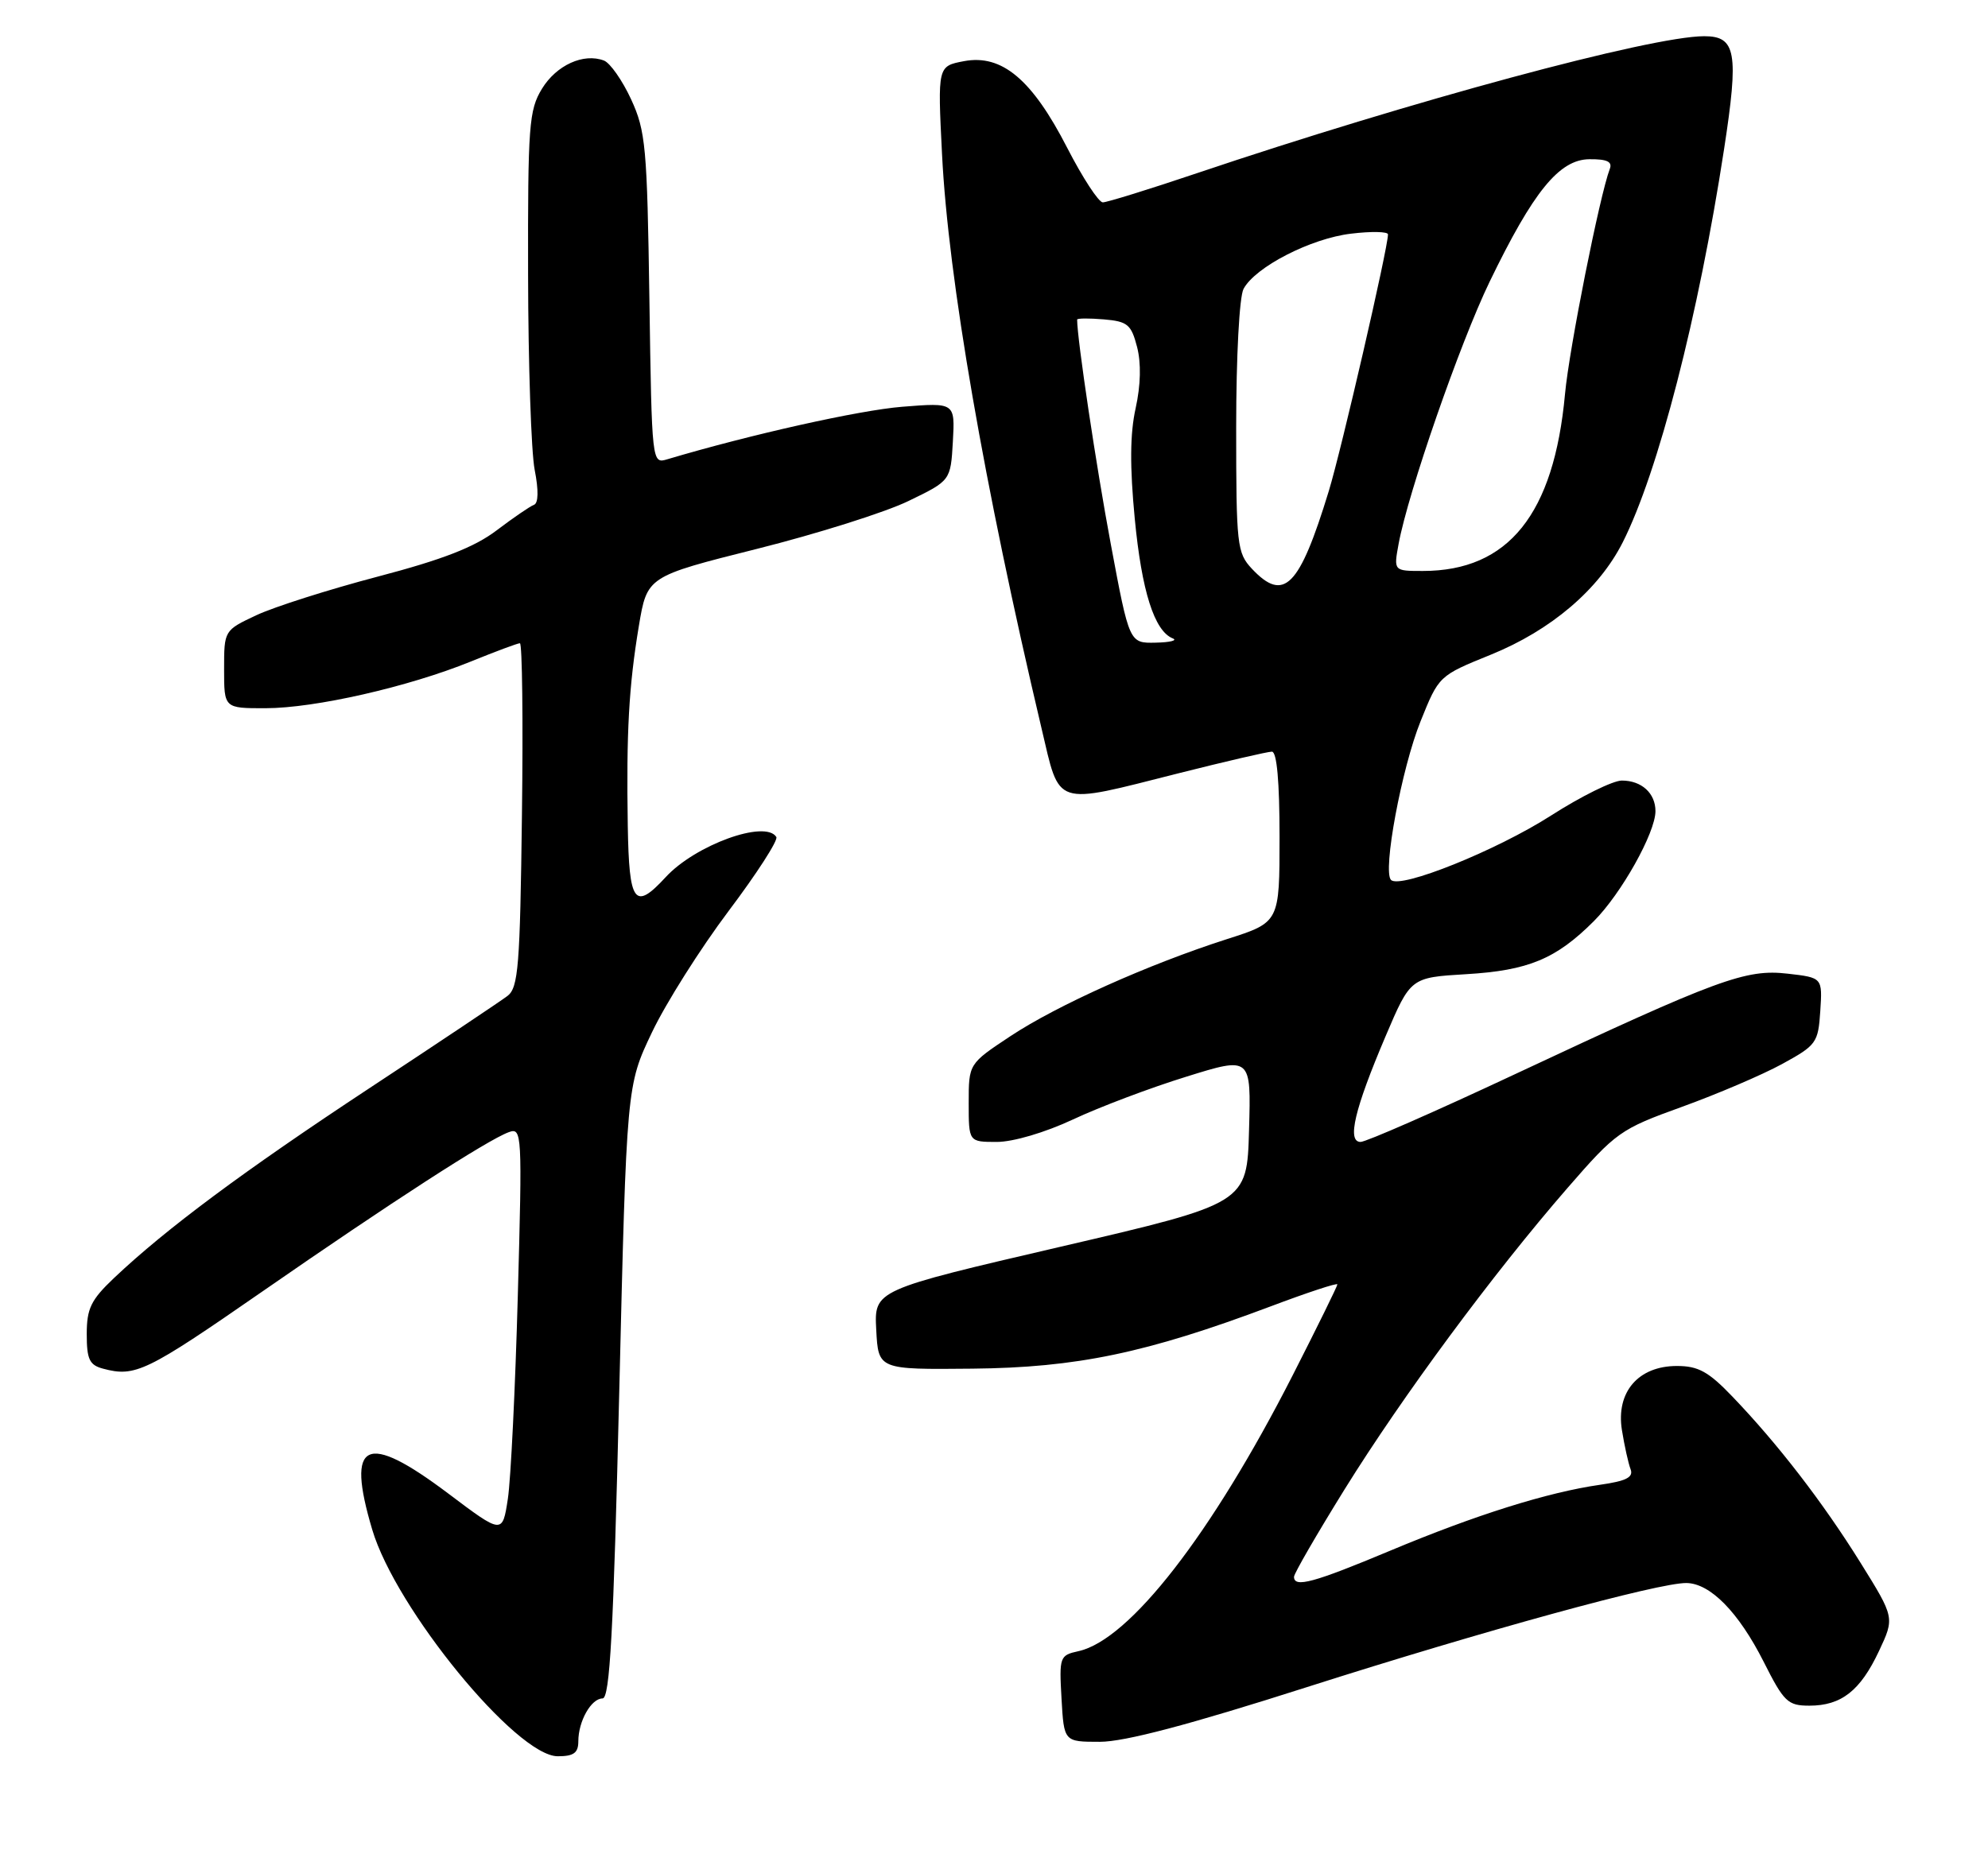 <?xml version="1.0" encoding="UTF-8" standalone="no"?>
<!DOCTYPE svg PUBLIC "-//W3C//DTD SVG 1.1//EN" "http://www.w3.org/Graphics/SVG/1.1/DTD/svg11.dtd" >
<svg xmlns="http://www.w3.org/2000/svg" xmlns:xlink="http://www.w3.org/1999/xlink" version="1.1" viewBox="0 0 275 256">
 <g >
 <path fill="currentColor"
d=" M 80.00 240.93 C 80.00 238.15 81.78 235.00 83.35 235.00 C 84.36 235.00 84.86 225.91 85.66 192.60 C 86.68 150.20 86.68 150.20 90.18 142.85 C 92.10 138.81 96.88 131.25 100.78 126.06 C 104.69 120.87 107.66 116.26 107.39 115.81 C 105.89 113.39 96.18 116.91 92.08 121.37 C 87.77 126.04 87.02 125.01 86.84 114.25 C 86.63 101.36 86.99 94.92 88.37 86.63 C 89.52 79.76 89.52 79.76 104.68 75.95 C 113.02 73.86 122.47 70.88 125.67 69.32 C 131.50 66.50 131.50 66.50 131.81 61.10 C 132.11 55.70 132.11 55.70 124.81 56.28 C 118.84 56.76 103.78 60.13 92.33 63.54 C 90.17 64.19 90.17 64.19 89.83 41.34 C 89.52 20.34 89.32 18.12 87.30 13.74 C 86.09 11.12 84.40 8.71 83.55 8.38 C 80.73 7.30 76.97 9.01 74.97 12.28 C 73.17 15.23 73.01 17.35 73.05 38.00 C 73.07 50.38 73.48 62.52 73.96 65.00 C 74.52 67.84 74.48 69.63 73.86 69.85 C 73.32 70.05 71.00 71.64 68.69 73.39 C 65.61 75.72 61.25 77.42 52.22 79.79 C 45.46 81.57 37.92 83.97 35.47 85.12 C 31.00 87.22 31.00 87.22 31.00 92.61 C 31.00 98.00 31.00 98.00 36.75 97.99 C 43.57 97.98 56.46 95.05 65.13 91.53 C 68.55 90.14 71.60 89.00 71.92 89.00 C 72.24 89.00 72.37 99.69 72.20 112.75 C 71.94 133.71 71.70 136.65 70.20 137.80 C 69.27 138.51 60.64 144.28 51.03 150.61 C 33.71 162.03 22.96 170.02 15.75 176.85 C 12.58 179.86 12.00 181.05 12.00 184.59 C 12.00 188.08 12.37 188.87 14.25 189.37 C 18.71 190.56 20.21 189.84 36.24 178.73 C 54.02 166.40 67.44 157.72 70.38 156.65 C 72.21 155.98 72.25 156.72 71.63 179.23 C 71.28 192.03 70.66 204.70 70.25 207.39 C 69.50 212.29 69.50 212.29 62.00 206.64 C 50.57 198.04 47.83 199.34 51.49 211.64 C 54.74 222.60 71.45 243.00 77.16 243.00 C 79.36 243.00 80.00 242.54 80.00 240.93 Z  M 180.80 233.43 C 205.37 225.59 229.46 218.98 233.29 219.03 C 236.59 219.08 240.49 223.06 243.95 229.89 C 246.77 235.49 247.30 236.00 250.29 236.00 C 254.71 236.00 257.34 233.94 259.92 228.44 C 262.09 223.82 262.09 223.82 257.35 216.20 C 252.14 207.84 245.94 199.80 239.66 193.25 C 236.34 189.78 234.92 189.00 231.97 189.00 C 226.62 189.00 223.52 192.61 224.36 197.87 C 224.71 200.05 225.25 202.48 225.56 203.29 C 225.98 204.40 224.96 204.92 221.31 205.44 C 214.07 206.48 204.14 209.60 192.32 214.55 C 181.72 218.99 179.00 219.73 179.00 218.17 C 179.00 217.72 182.16 212.26 186.01 206.05 C 194.00 193.19 206.51 176.26 216.79 164.42 C 223.56 156.63 224.12 156.23 232.65 153.15 C 237.52 151.39 243.75 148.73 246.50 147.23 C 251.27 144.62 251.51 144.29 251.80 139.89 C 252.10 135.27 252.10 135.27 247.30 134.72 C 241.48 134.05 237.75 135.42 209.54 148.64 C 198.56 153.79 188.96 158.00 188.21 158.00 C 186.30 158.00 187.37 153.47 191.67 143.37 C 195.13 135.25 195.13 135.25 202.82 134.79 C 211.41 134.28 215.24 132.69 220.48 127.45 C 224.27 123.66 229.00 115.21 229.00 112.23 C 229.00 109.75 227.08 108.00 224.35 108.00 C 223.12 108.00 218.70 110.18 214.54 112.85 C 207.00 117.68 193.70 123.03 192.42 121.75 C 191.23 120.57 193.89 106.29 196.51 99.79 C 199.04 93.50 199.04 93.50 206.21 90.59 C 214.55 87.21 221.17 81.57 224.47 75.04 C 229.38 65.32 234.95 43.72 238.49 20.64 C 240.55 7.25 240.15 5.00 235.73 5.01 C 228.32 5.03 195.22 13.97 165.55 23.97 C 158.97 26.19 153.12 28.00 152.55 28.00 C 151.97 27.99 149.76 24.60 147.63 20.46 C 142.77 10.99 138.60 7.48 133.36 8.46 C 129.70 9.15 129.70 9.15 130.31 21.32 C 131.17 38.53 136.13 67.17 144.07 100.75 C 146.67 111.75 145.59 111.40 163.00 107.00 C 169.54 105.35 175.36 104.00 175.94 104.00 C 176.63 104.00 177.00 108.17 177.00 115.80 C 177.00 127.61 177.00 127.61 169.75 129.93 C 158.86 133.42 146.20 139.10 139.75 143.38 C 134.00 147.19 134.00 147.19 134.00 152.60 C 134.00 158.00 134.00 158.00 137.89 158.00 C 140.15 158.00 144.56 156.70 148.43 154.89 C 152.09 153.17 159.13 150.51 164.08 148.98 C 173.07 146.18 173.07 146.18 172.78 156.34 C 172.50 166.50 172.50 166.50 146.71 172.50 C 120.92 178.50 120.92 178.50 121.21 184.00 C 121.50 189.50 121.50 189.50 134.50 189.37 C 148.93 189.23 158.58 187.21 175.75 180.76 C 180.84 178.84 185.00 177.47 185.00 177.71 C 185.00 177.95 182.21 183.62 178.81 190.30 C 167.60 212.29 156.24 226.91 149.18 228.46 C 146.59 229.03 146.51 229.24 146.84 235.02 C 147.18 241.00 147.18 241.00 152.14 241.00 C 155.56 241.00 164.44 238.66 180.80 233.43 Z  M 153.65 75.25 C 151.65 64.59 149.00 46.90 149.00 44.22 C 149.00 44.03 150.66 44.02 152.69 44.19 C 155.98 44.47 156.48 44.89 157.29 48.00 C 157.87 50.25 157.80 53.28 157.09 56.50 C 156.31 60.02 156.28 64.54 156.97 71.75 C 157.93 81.79 159.68 87.31 162.23 88.33 C 162.93 88.61 161.86 88.88 159.86 88.92 C 156.22 89.00 156.22 89.00 153.65 75.25 Z  M 173.17 78.69 C 171.12 76.49 171.00 75.46 171.00 59.12 C 171.00 49.32 171.44 41.05 172.02 39.97 C 173.64 36.94 181.34 32.98 186.90 32.33 C 189.70 31.99 192.00 32.04 192.00 32.43 C 192.00 34.31 185.57 62.18 183.81 67.95 C 179.74 81.25 177.61 83.41 173.17 78.69 Z  M 193.47 75.25 C 194.78 68.15 201.95 47.49 206.05 39.00 C 212.10 26.49 215.69 22.07 219.86 22.03 C 222.31 22.01 223.07 22.37 222.68 23.38 C 221.30 26.99 217.06 48.27 216.49 54.50 C 214.96 71.15 208.66 79.00 196.82 79.00 C 192.78 79.00 192.78 79.00 193.47 75.25 Z "/>
</g>
</svg>